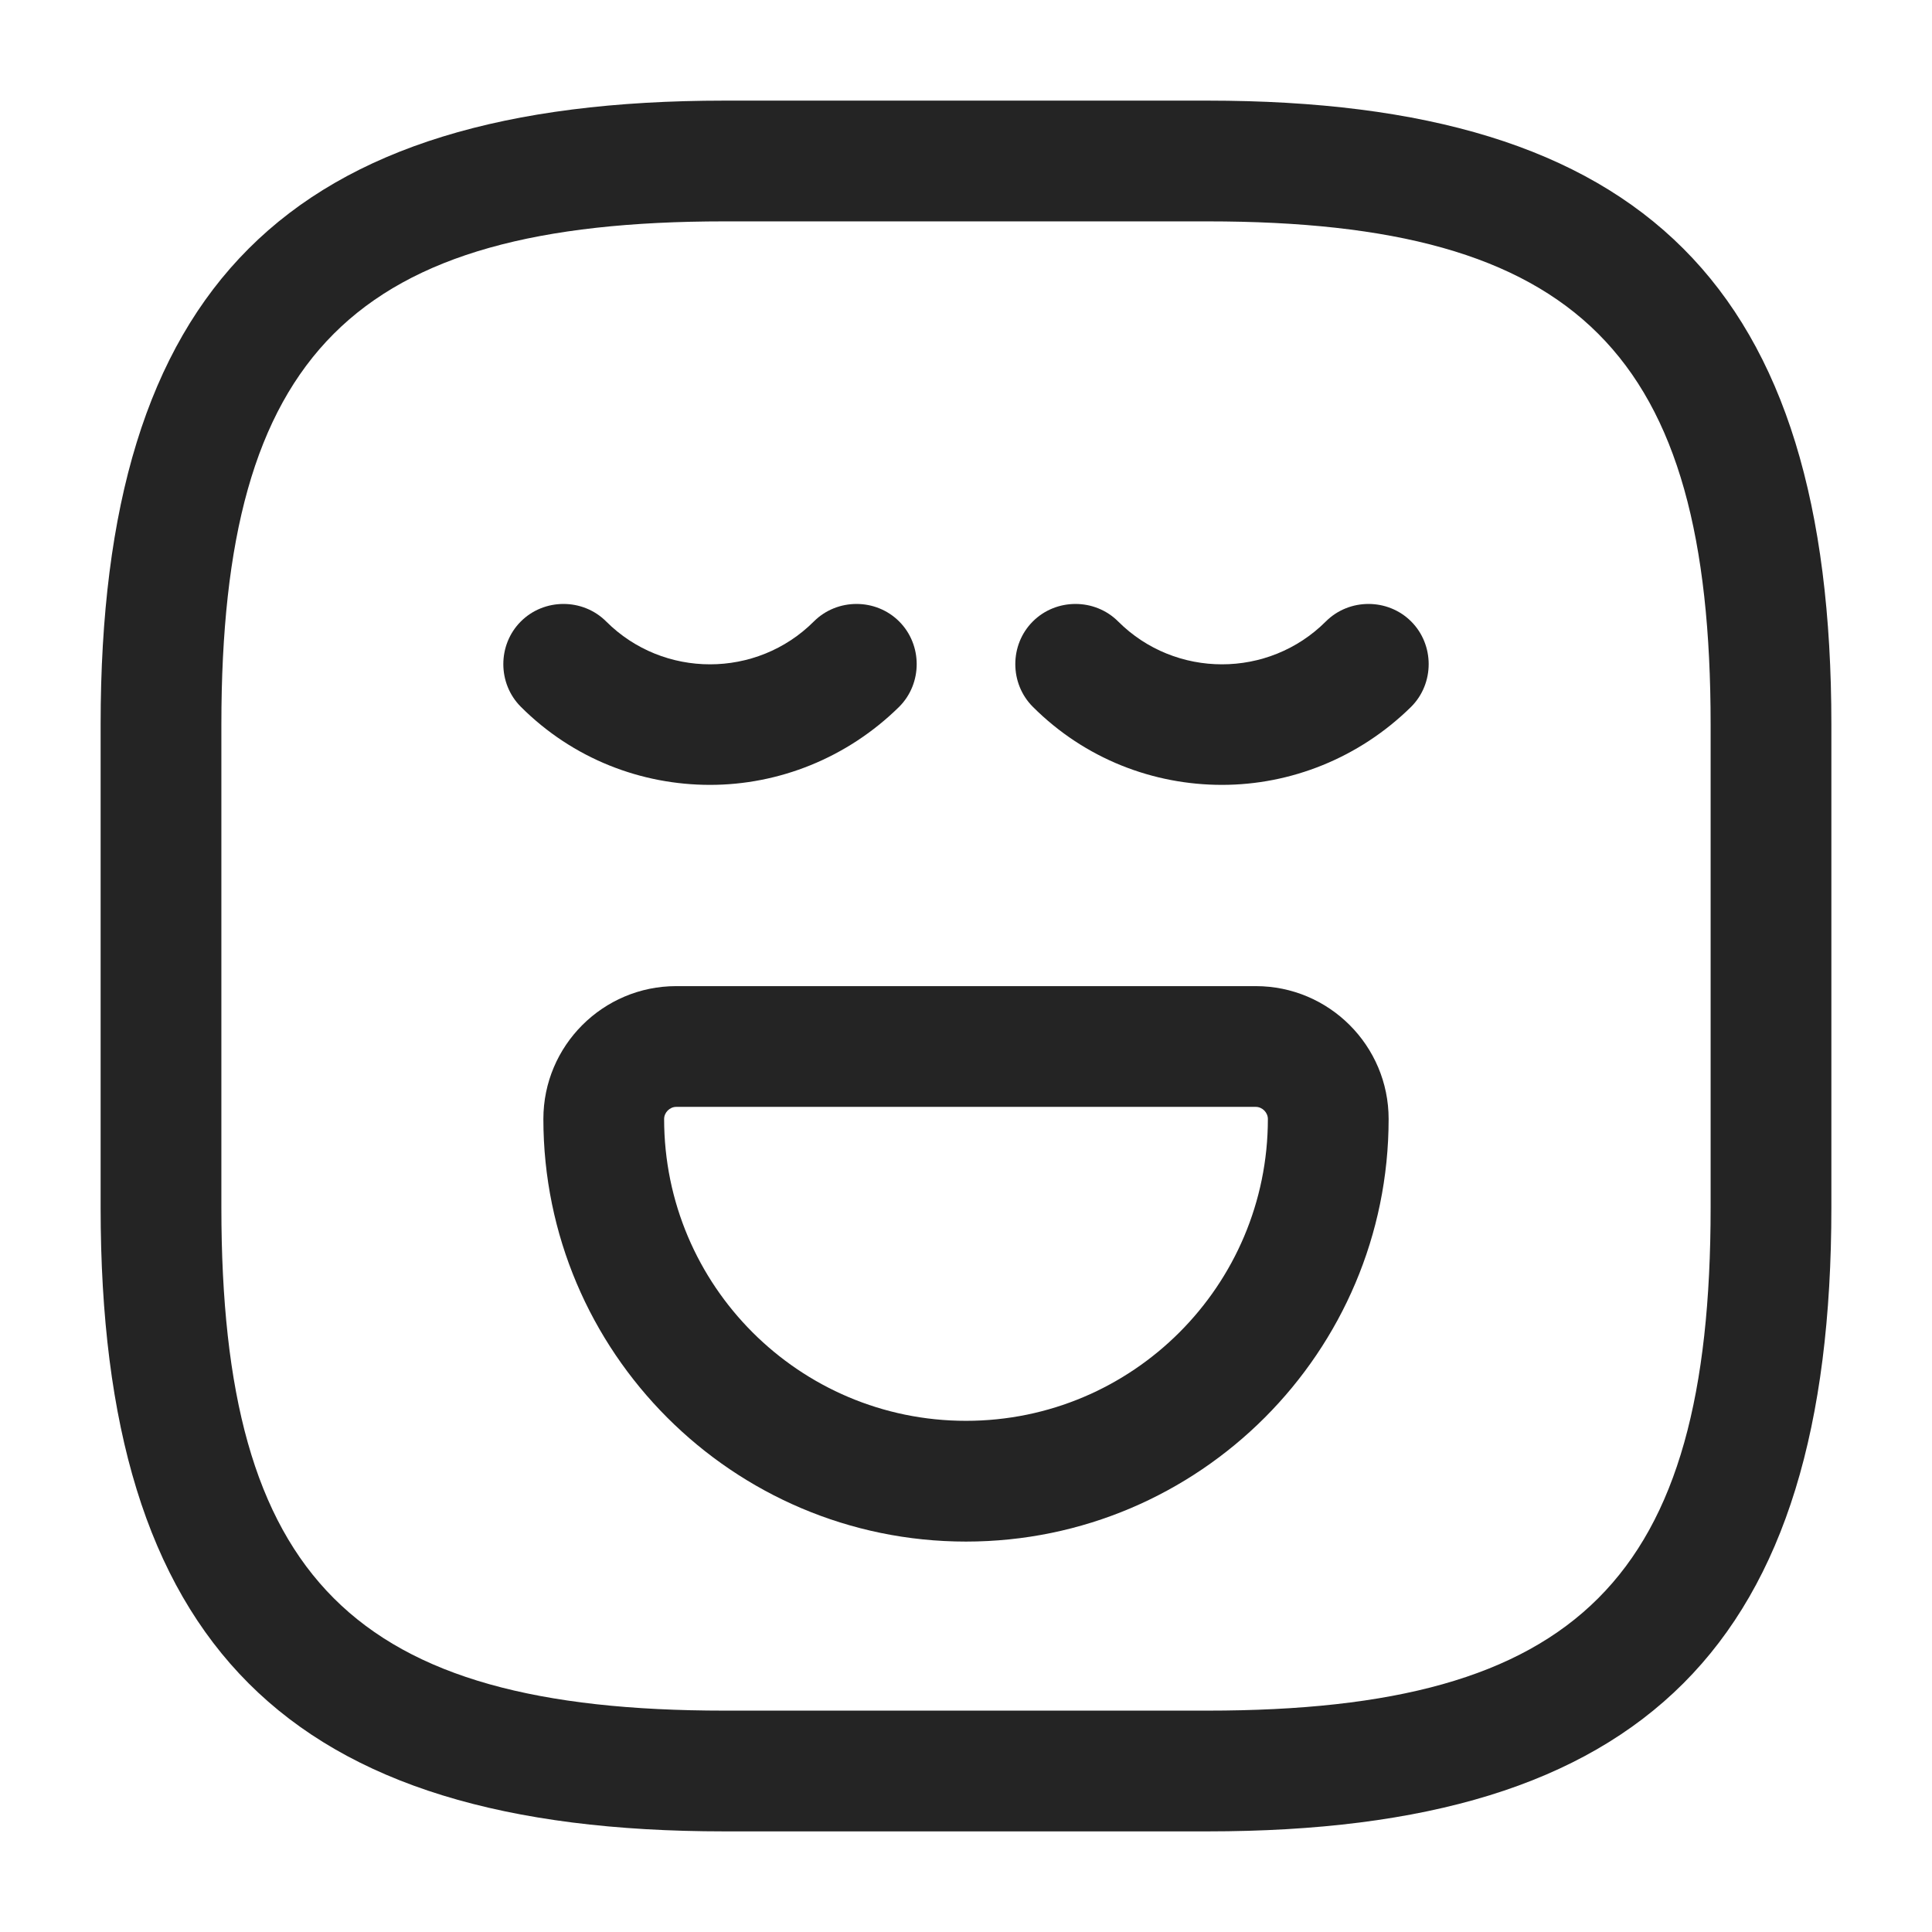 <svg width="24" height="24" viewBox="0 0 24 24" fill="none" xmlns="http://www.w3.org/2000/svg">
<path d="M15 22.75H9C3.57 22.75 1.25 20.43 1.25 15V9C1.25 3.57 3.57 1.25 9 1.25H15C20.43 1.25 22.75 3.57 22.75 9V15C22.75 20.43 20.43 22.75 15 22.75ZM9 2.75C4.39 2.75 2.75 4.39 2.75 9V15C2.75 19.61 4.39 21.25 9 21.25H15C19.61 21.25 21.25 19.61 21.25 15V9C21.25 4.39 19.61 2.75 15 2.75H9Z" fill="#242424"/>
<path d="M8.82 9.75C7.97 9.75 7.12 9.43 6.47 8.78C6.18 8.49 6.18 8.01 6.47 7.72C6.76 7.43 7.24 7.43 7.53 7.72C8.24 8.43 9.4 8.43 10.11 7.72C10.4 7.43 10.88 7.43 11.17 7.72C11.46 8.01 11.46 8.49 11.17 8.78C10.52 9.42 9.67 9.75 8.82 9.75Z" fill="#242424"/>
<path d="M15.18 9.75C14.33 9.75 13.48 9.43 12.83 8.78C12.54 8.49 12.54 8.01 12.83 7.72C13.12 7.43 13.6 7.43 13.89 7.72C14.6 8.43 15.76 8.43 16.47 7.72C16.76 7.43 17.24 7.43 17.53 7.72C17.82 8.01 17.82 8.49 17.53 8.78C16.88 9.42 16.03 9.75 15.18 9.75Z" fill="#242424"/>
<path d="M12 19.15C9.1 19.15 6.75 16.79 6.75 13.9C6.75 12.99 7.49 12.25 8.4 12.25H15.6C16.51 12.25 17.25 12.99 17.25 13.9C17.25 16.79 14.9 19.15 12 19.15ZM8.4 13.75C8.32 13.75 8.25 13.82 8.25 13.9C8.25 15.97 9.93 17.65 12 17.65C14.07 17.65 15.75 15.97 15.75 13.9C15.75 13.82 15.68 13.75 15.6 13.75H8.4Z" fill="#242424"/>
</svg>
